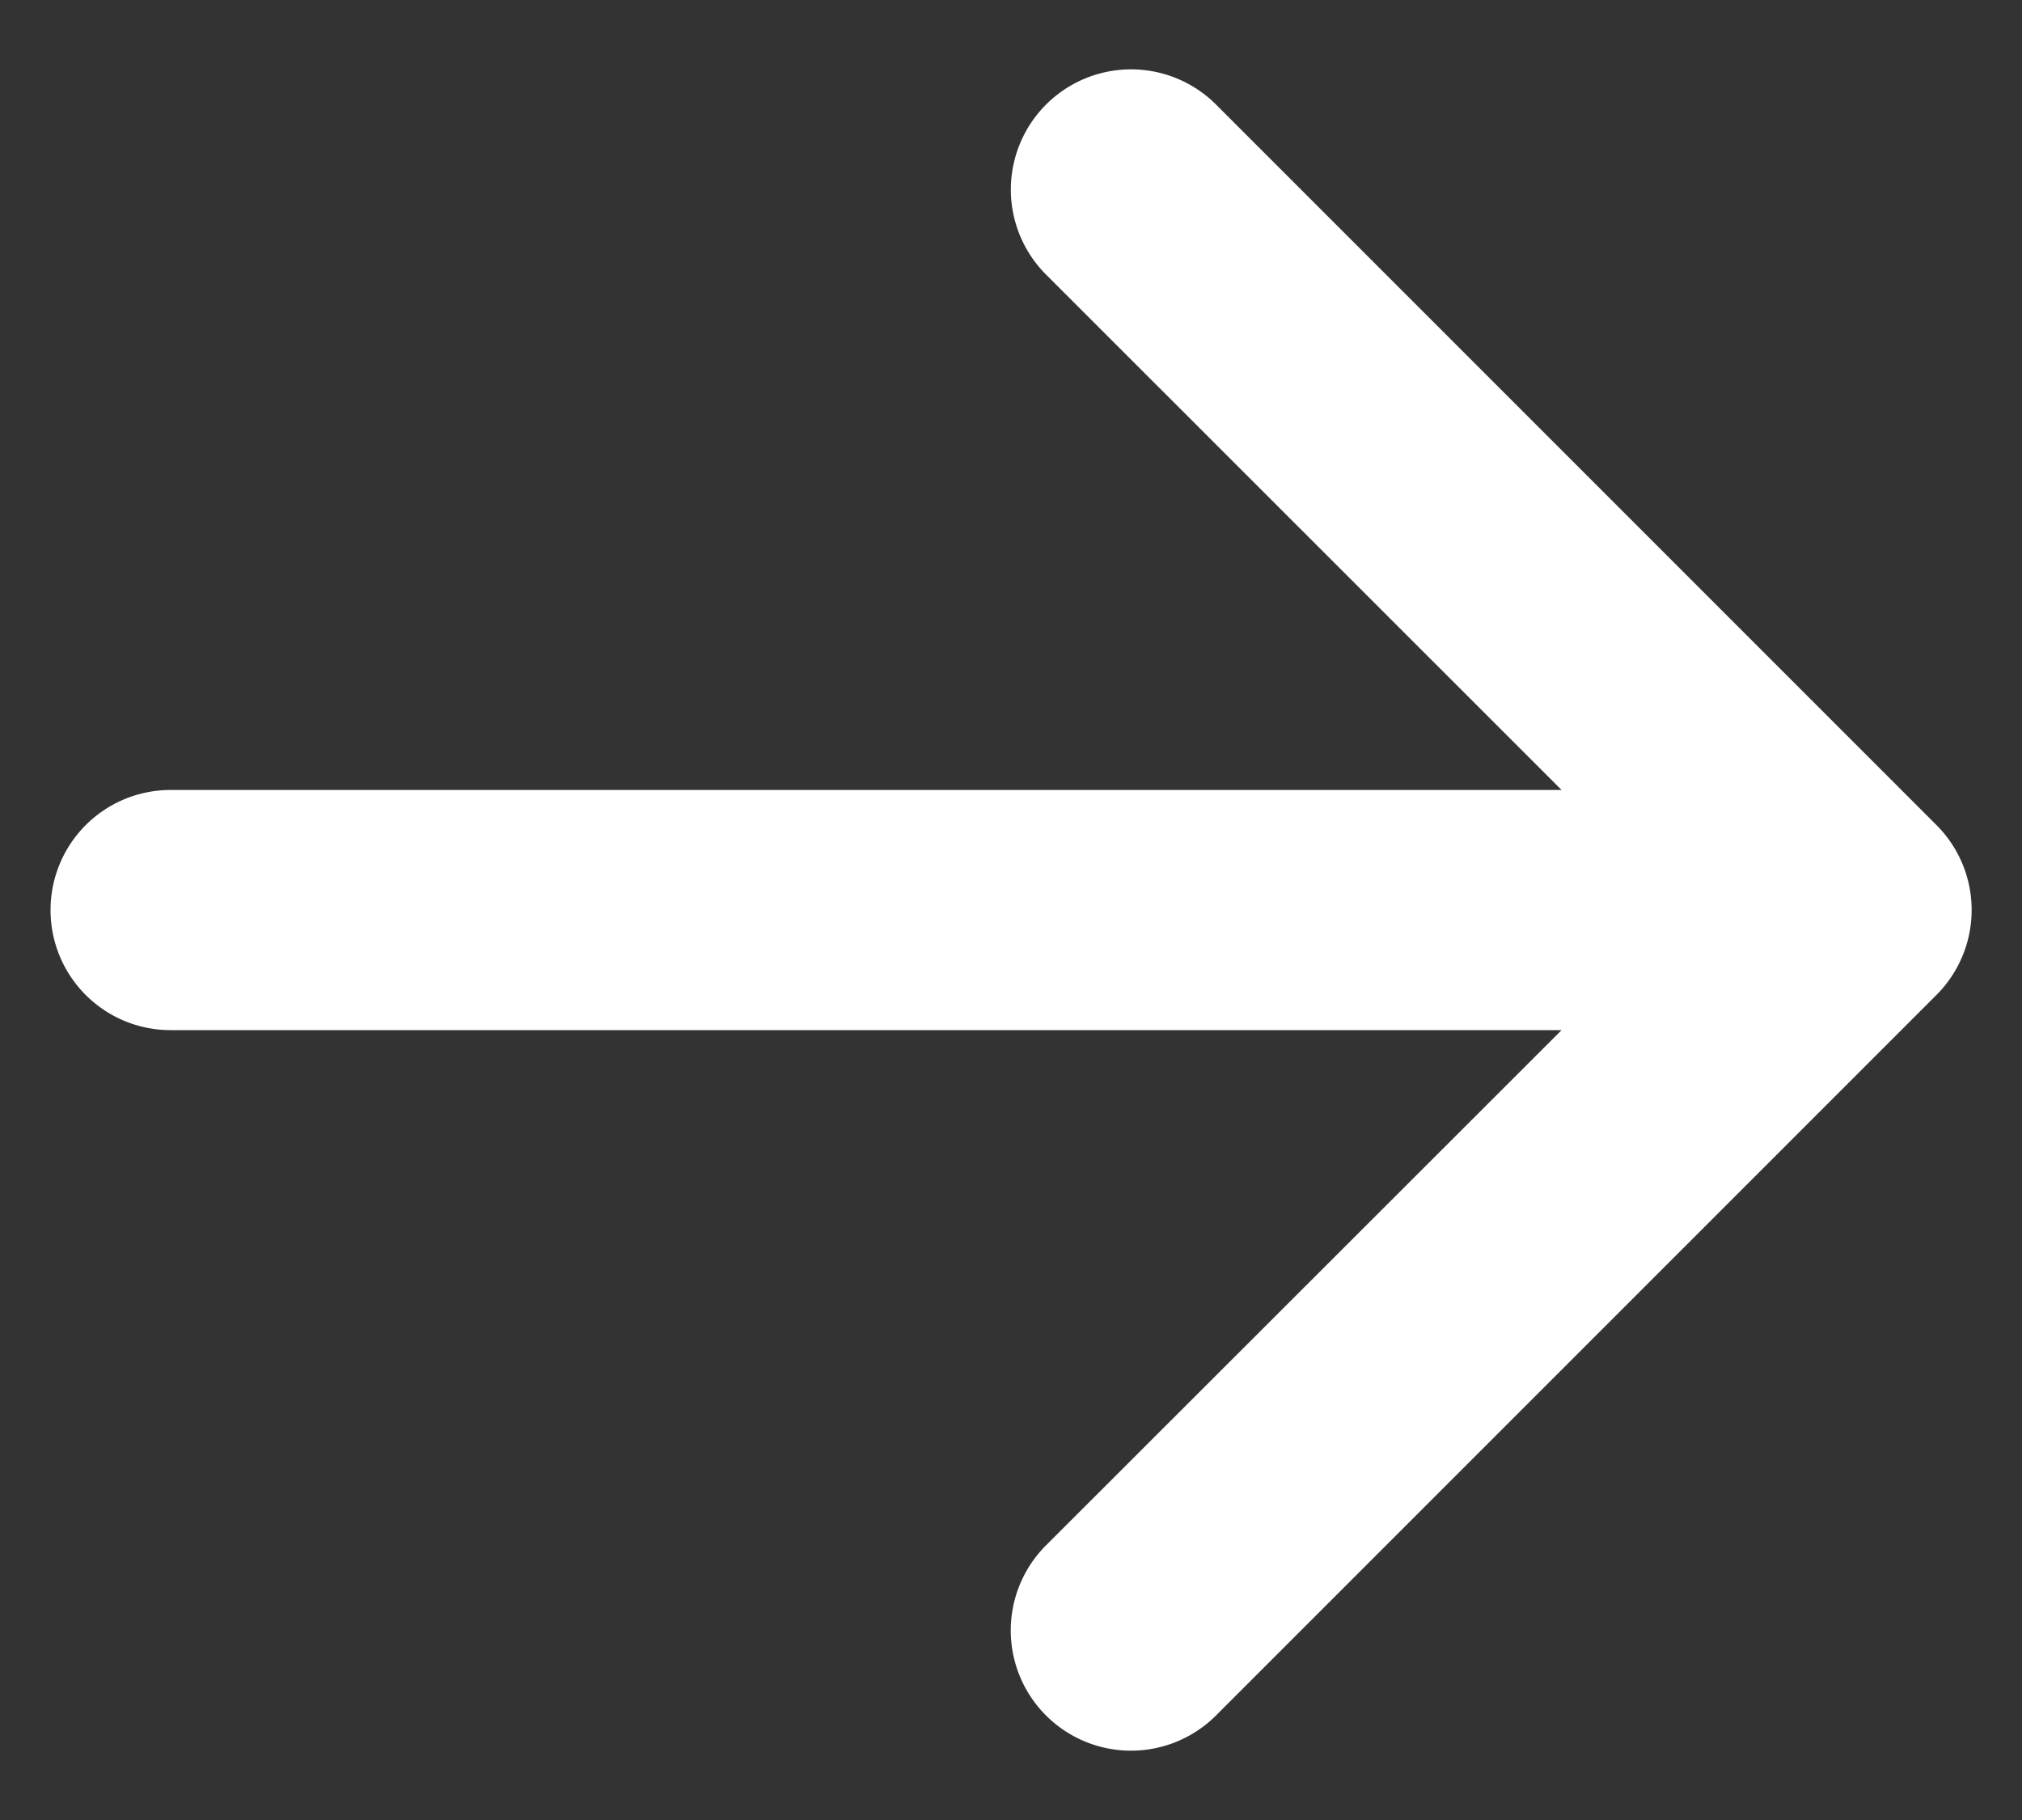 <svg width="20" height="18" fill="none" xmlns="http://www.w3.org/2000/svg"><rect width="100%" height="100%" fill="#333333" stroke="none"/><path fill-rule="evenodd" clip-rule="evenodd" d="M.5 9a1.187 1.187 0 001.187 1.188h13.759l-5.1 5.096a1.189 1.189 0 101.682 1.682l7.125-7.125a1.188 1.188 0 000-1.682l-7.125-7.125a1.189 1.189 0 10-1.681 1.682l5.099 5.097H1.687A1.187 1.187 0 00.5 9z" fill="#fff"/></svg>